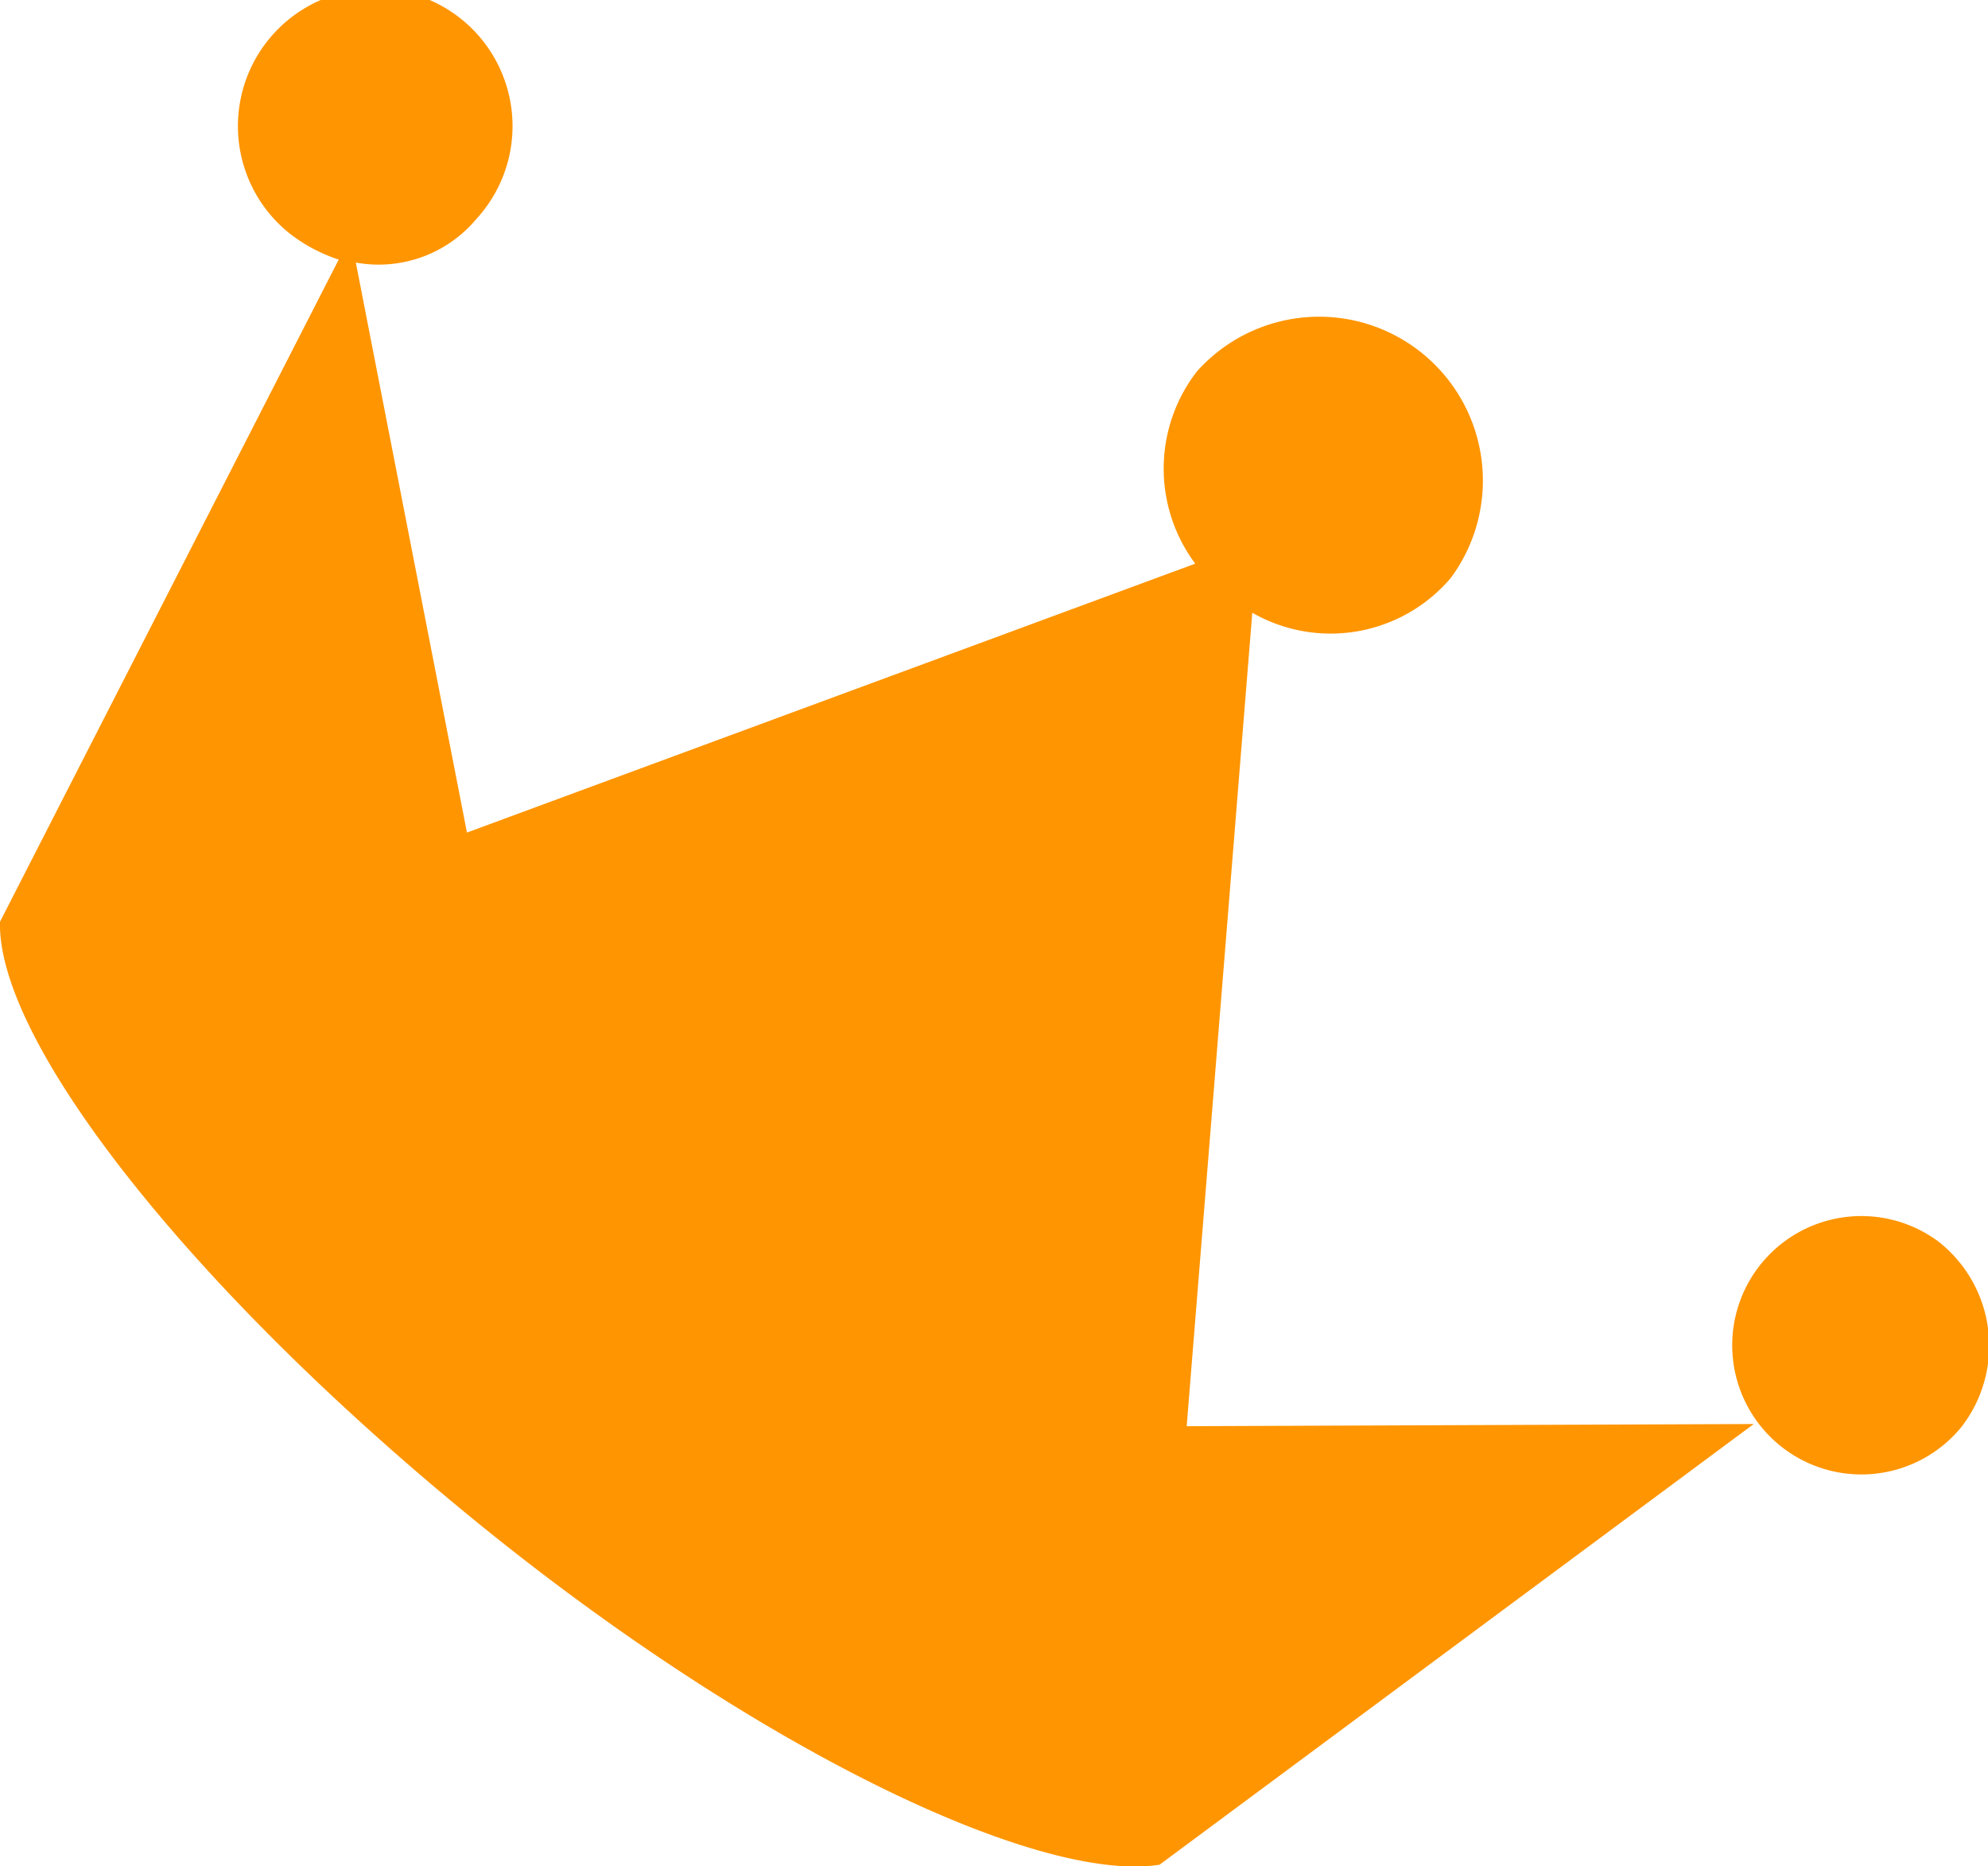 <svg xmlns="http://www.w3.org/2000/svg" width="31.969" height="30" viewBox="0 0 31.969 30">
  <defs>
    <style>
      .cls-1 {
        fill: #ff9500;
        fill-rule: evenodd;
      }
    </style>
  </defs>
  <path id="王冠.svg" class="cls-1" d="M162.138,347.851a2.535,2.535,0,0,0,3.192-.559,2.634,2.634,0,0,0-4.083-3.32,2.553,2.553,0,0,0-.026,3.09l-11.712,4.323-1.787-9.164a2.048,2.048,0,0,0,1.938-.7,2.208,2.208,0,1,0-3.013.224,2.588,2.588,0,0,0,.8.428L142,352.819c-0.051,1.93,3.079,5.921,7.685,9.666,4.5,3.656,9.023,5.8,10.962,5.494l9.555-7.085-9.119.035Zm11,10.085a2.077,2.077,0,1,0,.408,3A2.13,2.13,0,0,0,173.14,357.936Z" transform="translate(-142 -338)"/>
</svg>

